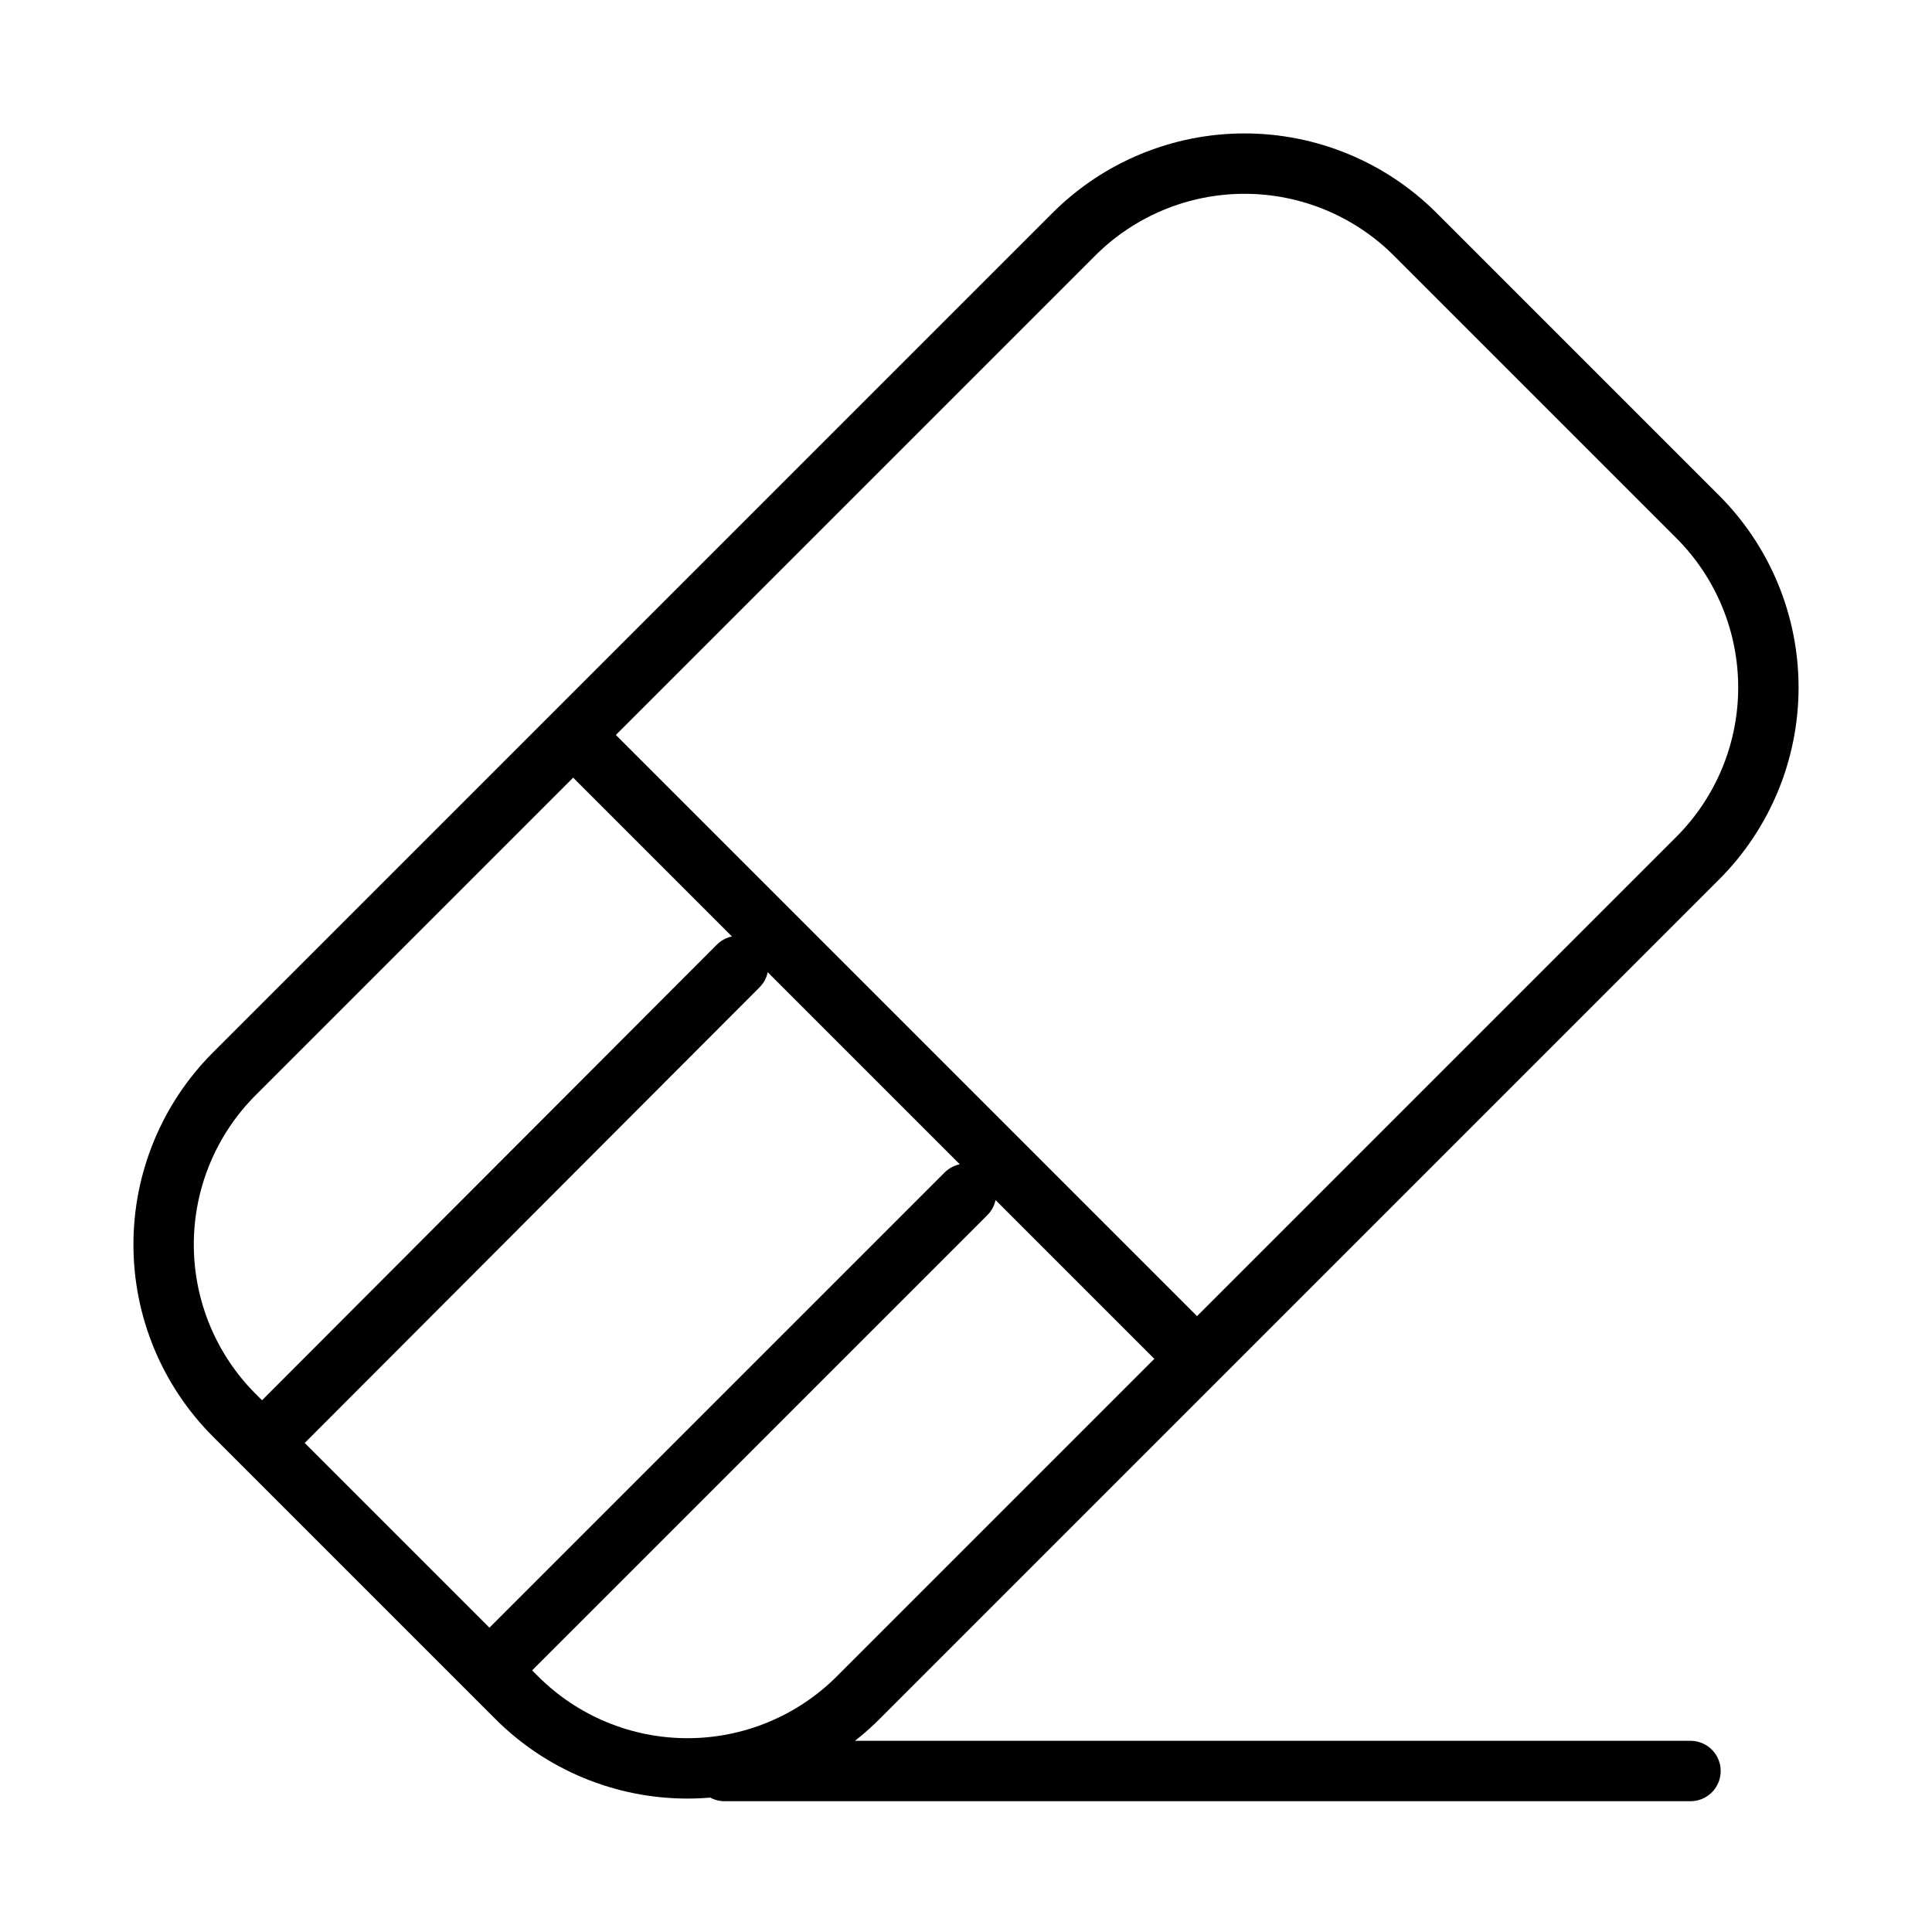 <svg width="48" height="48" viewBox="0 0 48 48" fill="none" xmlns="http://www.w3.org/2000/svg">
<path d="M18 44H42M14.24 18.26L29.74 33.76M7.04 35.32L18.34 24M12.68 40.98L24 29.66M5.82 35.16L12.84 42.18C13.965 43.304 15.49 43.935 17.08 43.935C18.67 43.935 20.195 43.304 21.32 42.18L42.18 21.32C43.304 20.195 43.935 18.67 43.935 17.08C43.935 15.49 43.304 13.965 42.18 12.84L35.16 5.82C34.035 4.696 32.51 4.065 30.92 4.065C29.33 4.065 27.805 4.696 26.68 5.82L5.82 26.68C4.696 27.805 4.065 29.33 4.065 30.92C4.065 32.51 4.696 34.035 5.82 35.16Z" stroke="black" stroke-width="1.5" stroke-linecap="round" stroke-linejoin="round"/>
</svg>
